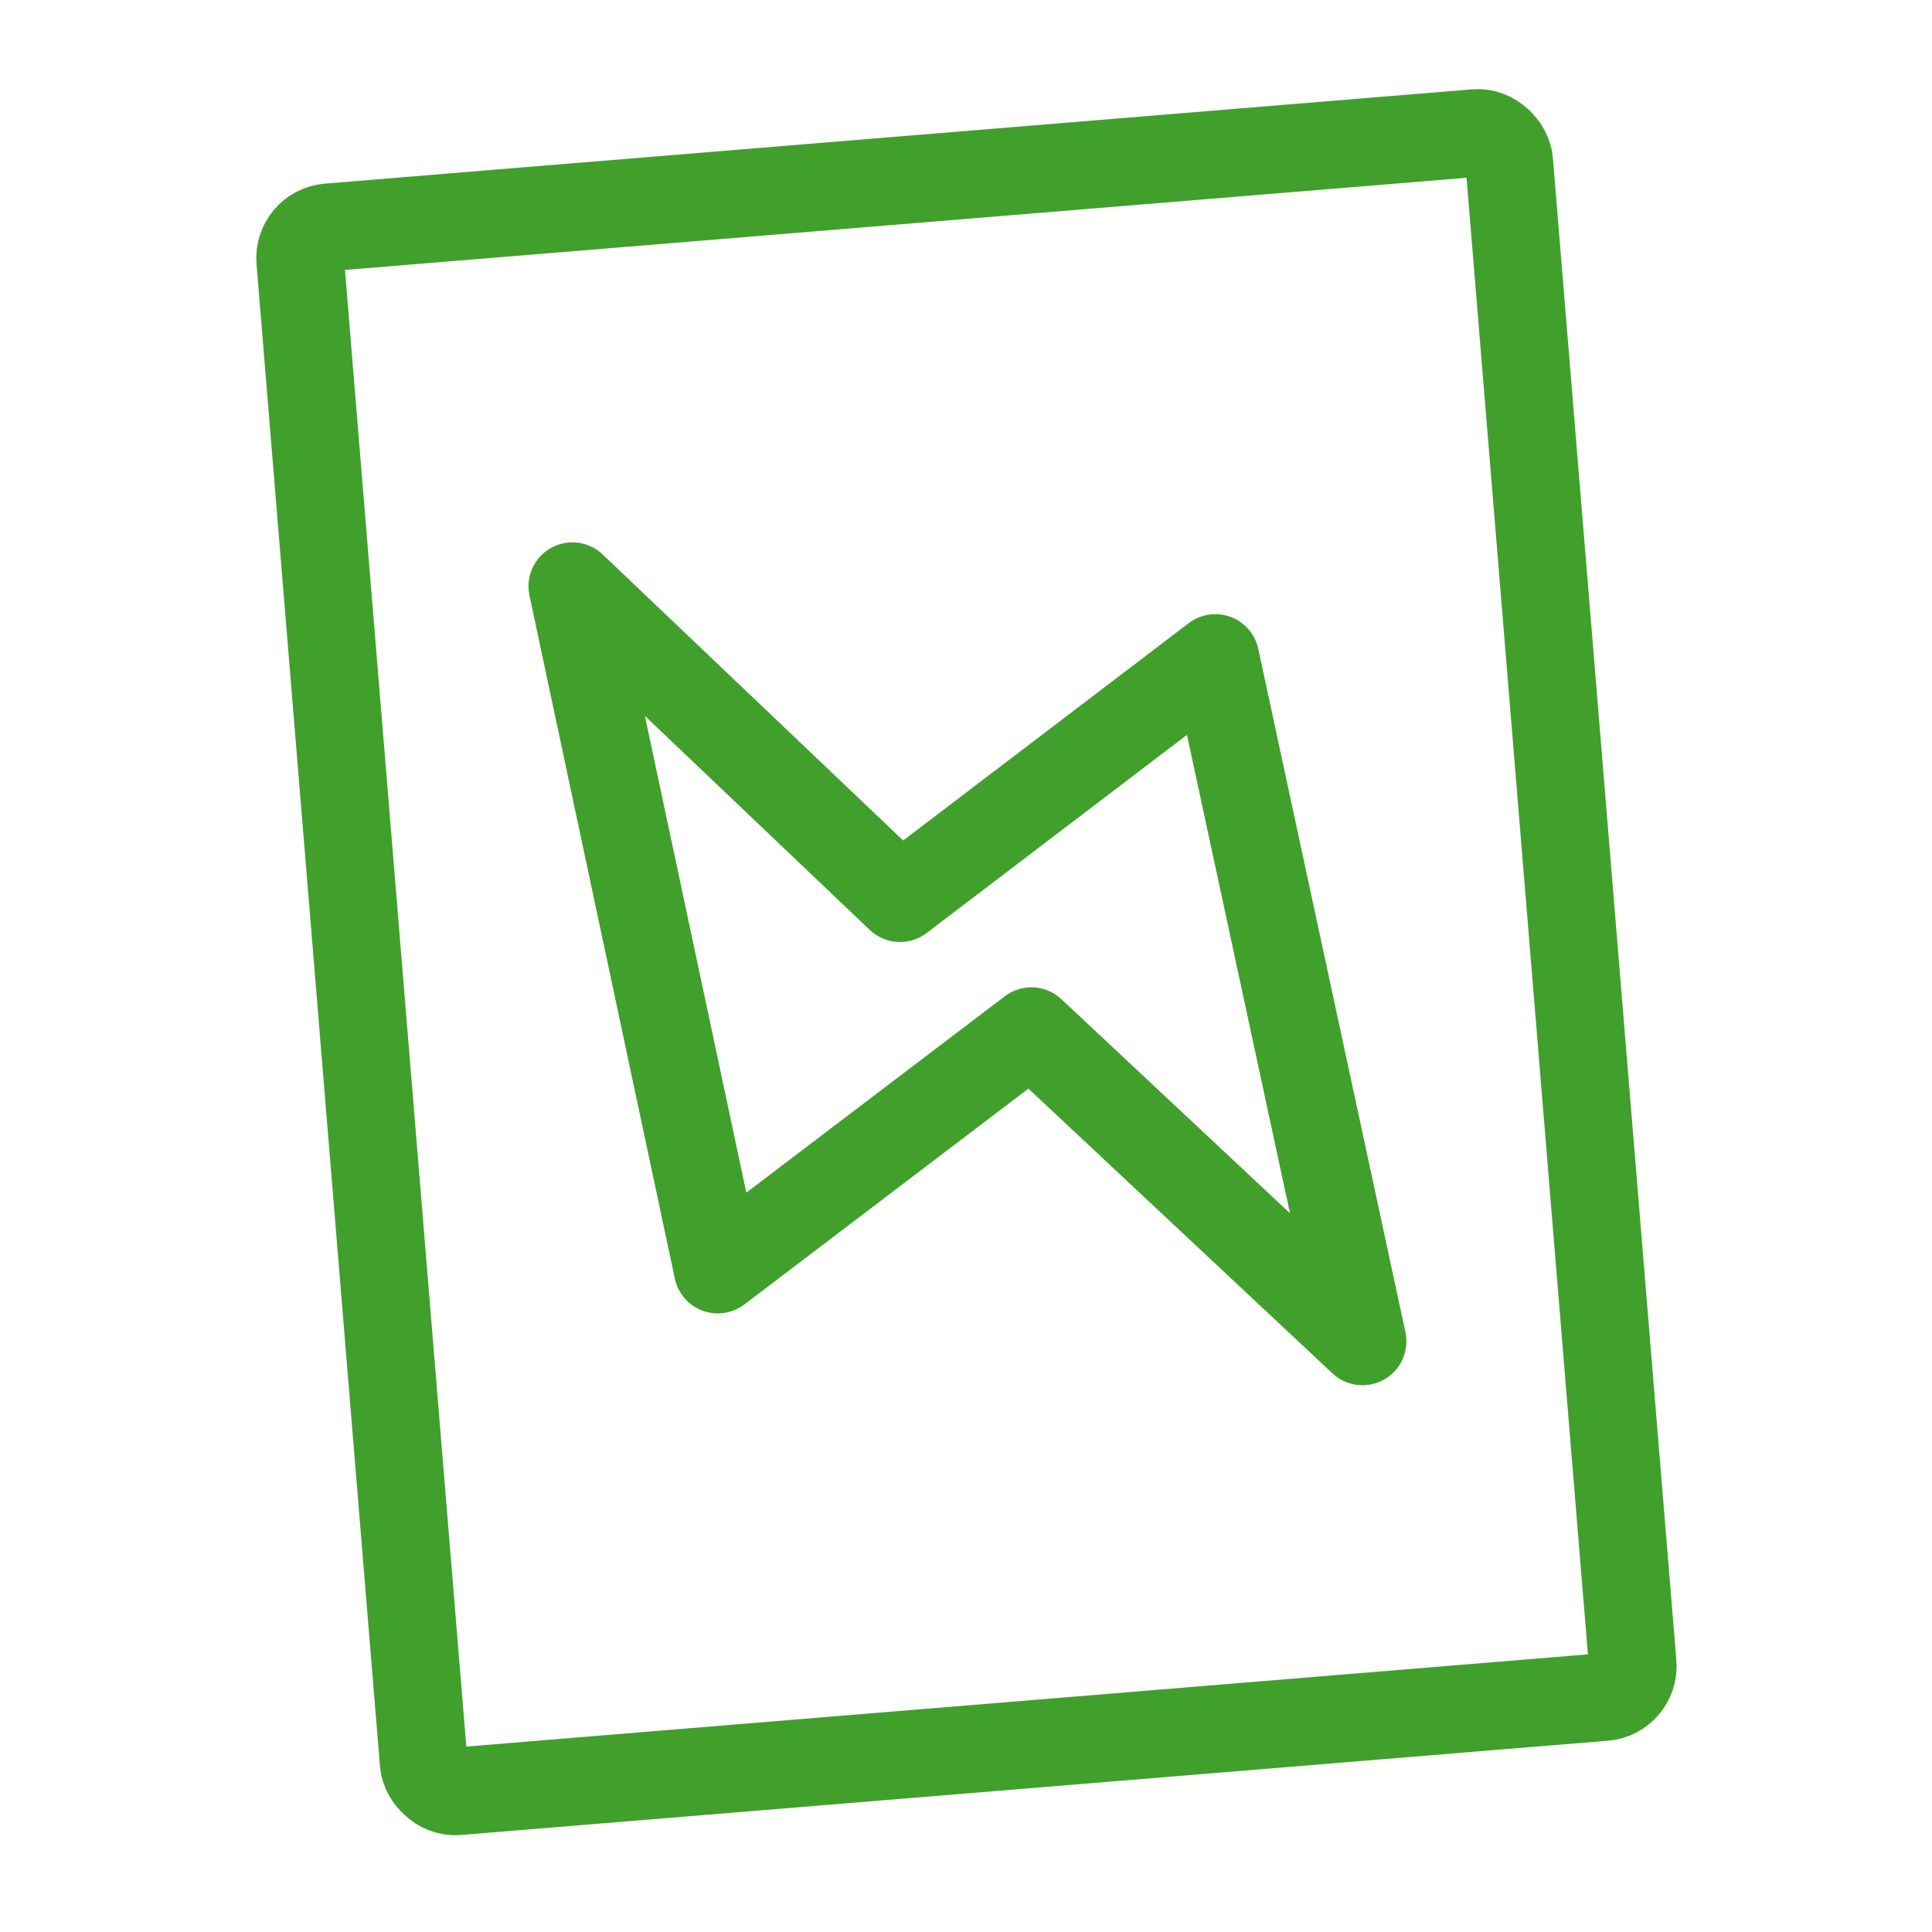 <svg xmlns="http://www.w3.org/2000/svg" width="100" height="100" viewBox="-5 -5 110 110">
    <path fill="none" stroke="#40a02b" stroke-linecap="round" stroke-linejoin="round" stroke-width="5" d="m27.59 28.38 18.652 17.754 17.954-13.665 8.378 38.9-18.852-17.655L35.868 67.28z" paint-order="fill markers stroke"/>
    <rect width="314.309" height="406.609" x="77.572" y="72.809" fill="none" stroke="#40a02b" stroke-width="22.715" ry="8" transform="matrix(.219 -.018 .018 .219 -6.35 -6.462)"/>
</svg>

